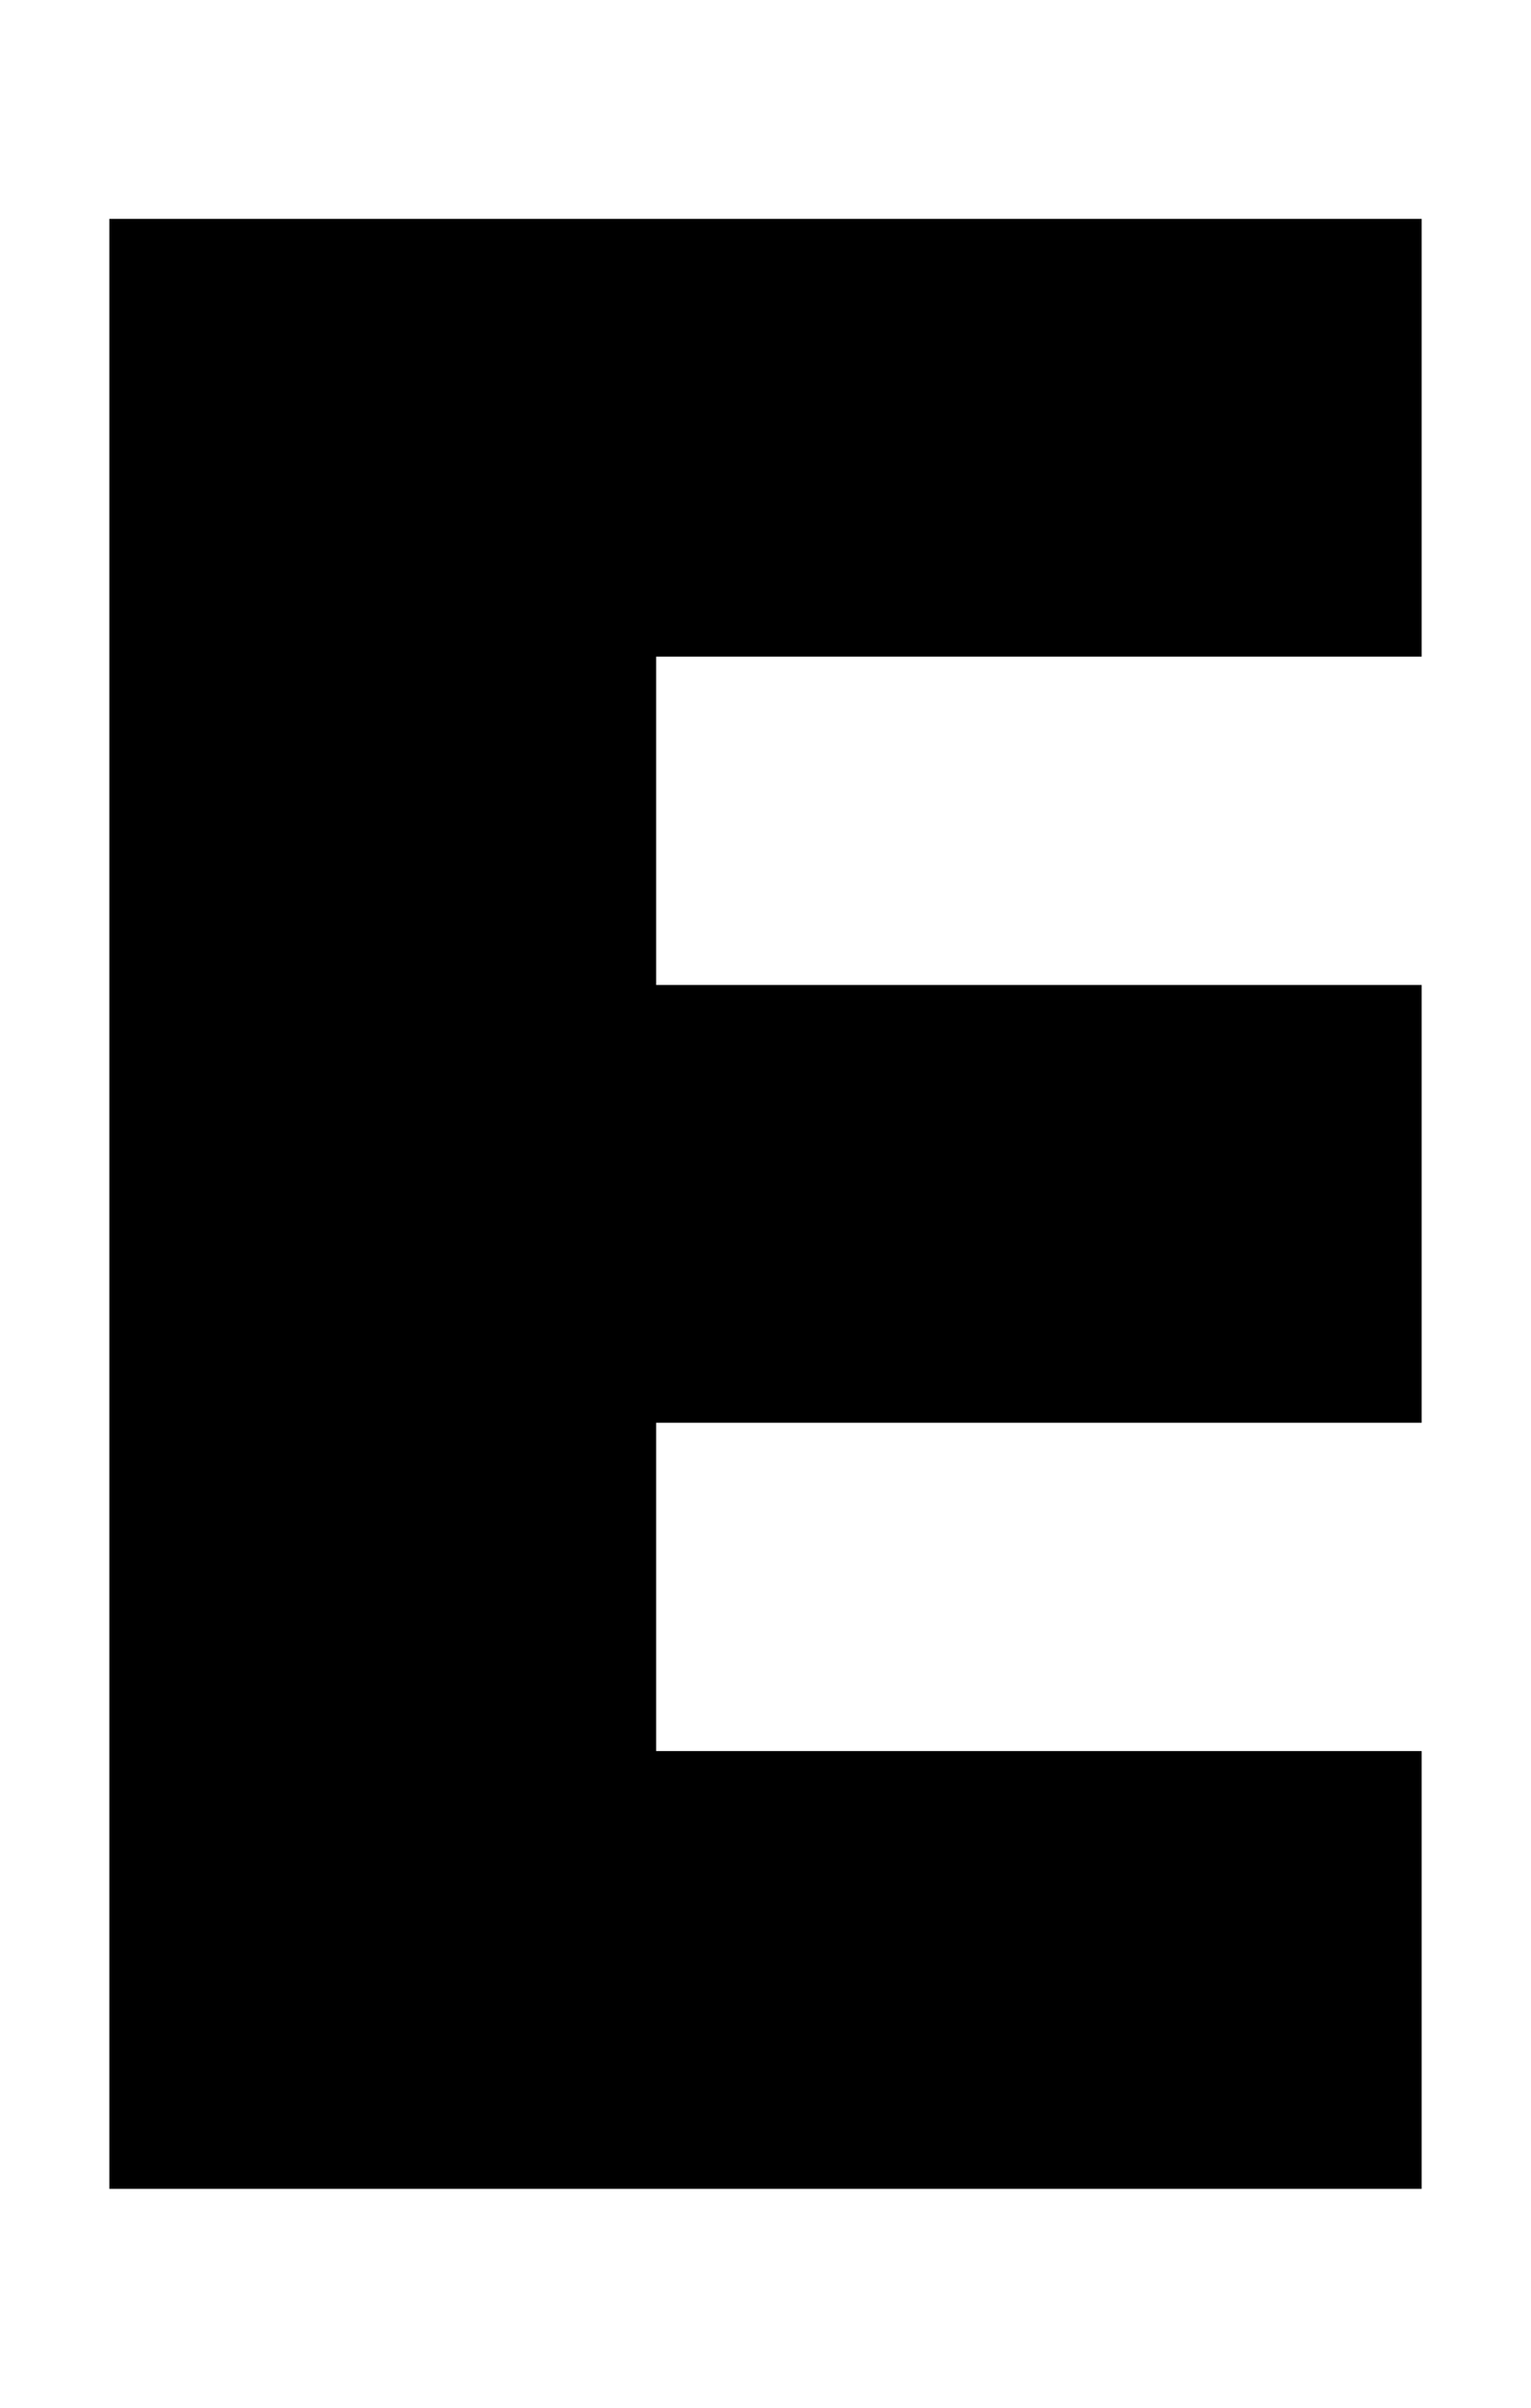 <svg width="14px" height="22px" viewBox="0 0 14 22" version="1.1" xmlns="http://www.w3.org/2000/svg" xmlns:xlink="http://www.w3.org/1999/xlink">
    <title>101</title>
    <g id="101" stroke="none" stroke-width="1" fill="none" fill-rule="evenodd">
        <polygon id="Fill-1" fill="#000000" points="1 20 13 20 13 16 6 16 6 13 13 13 13 9 6 9 6 6 13 6 13 2 1 2"></polygon>
    </g>
</svg>